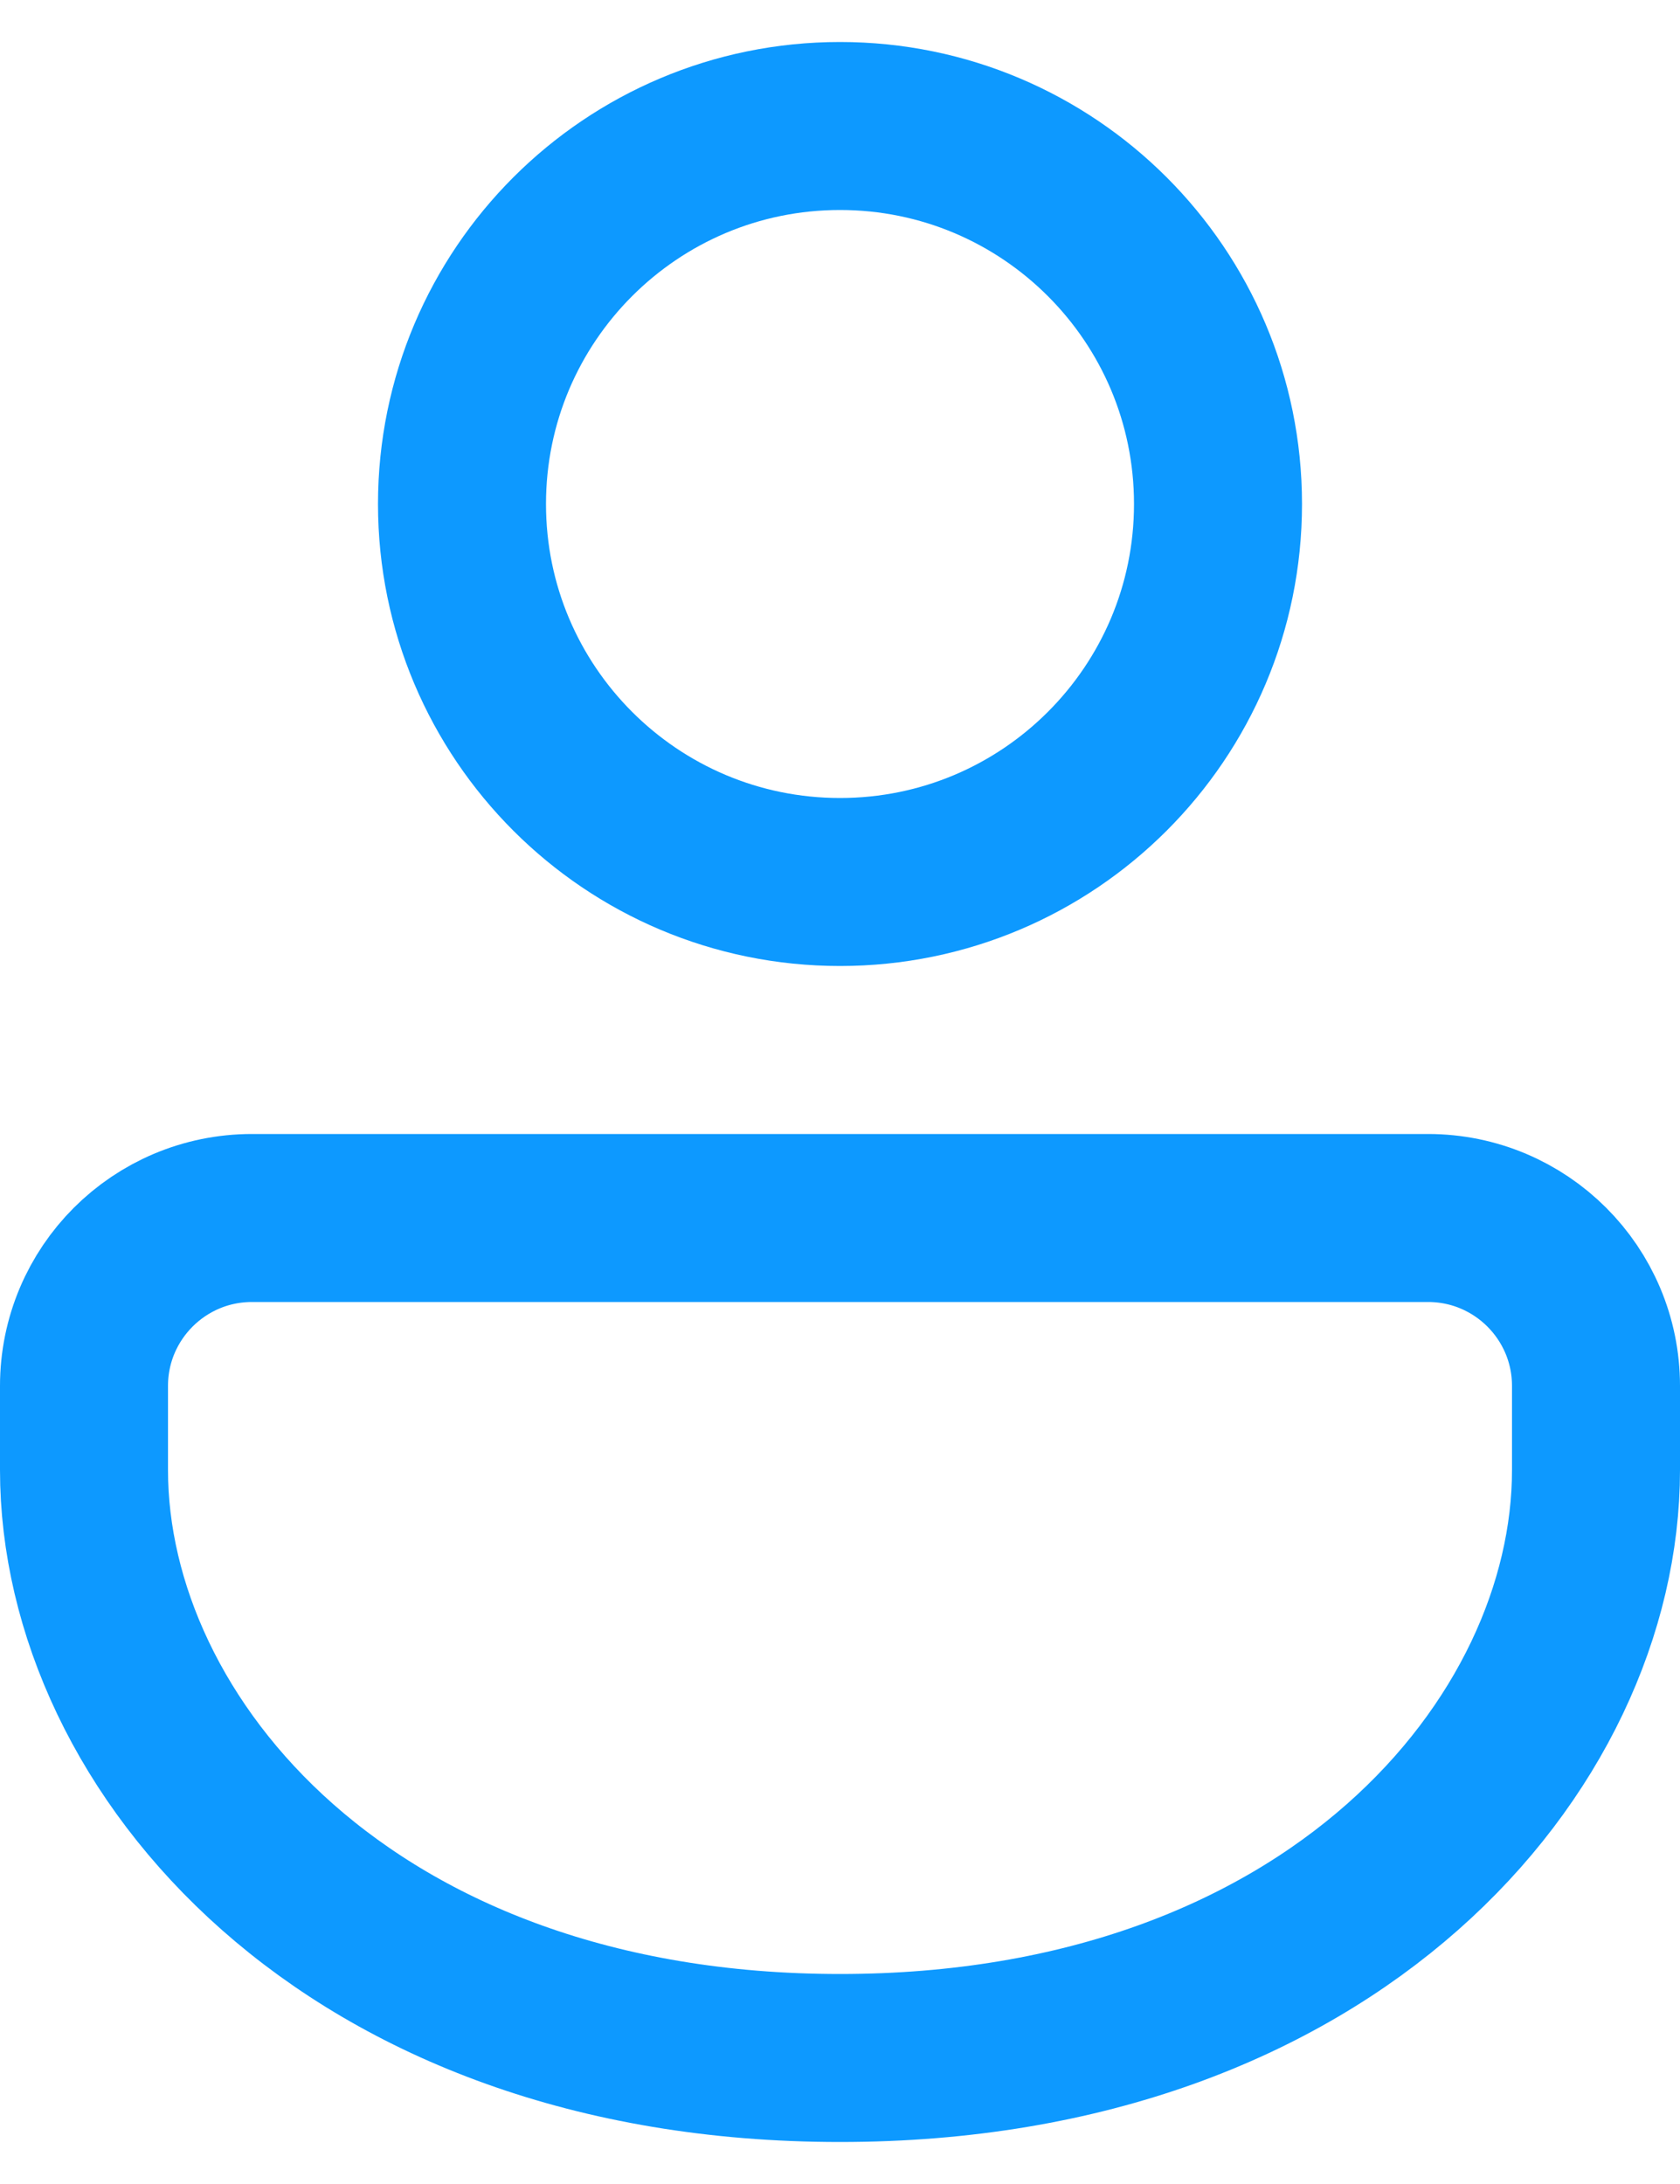 <svg width="20" height="26" viewBox="0 0 20 26" fill="none" xmlns="http://www.w3.org/2000/svg">
<path d="M17 14.5C18.105 14.5 19 15.395 19 16.5V17.5C19 20.773 15.854 24.5 10 24.5C4.146 24.5 1 20.773 1 17.5V16.5C1 15.395 1.895 14.5 3 14.5H17ZM10 1.5C12.485 1.5 14.5 3.515 14.5 6C14.5 8.485 12.485 10.5 10 10.5C7.515 10.5 5.5 8.485 5.5 6C5.5 3.515 7.515 1.5 10 1.5Z" stroke="#0D99FF" stroke-width="2"/>
</svg>
